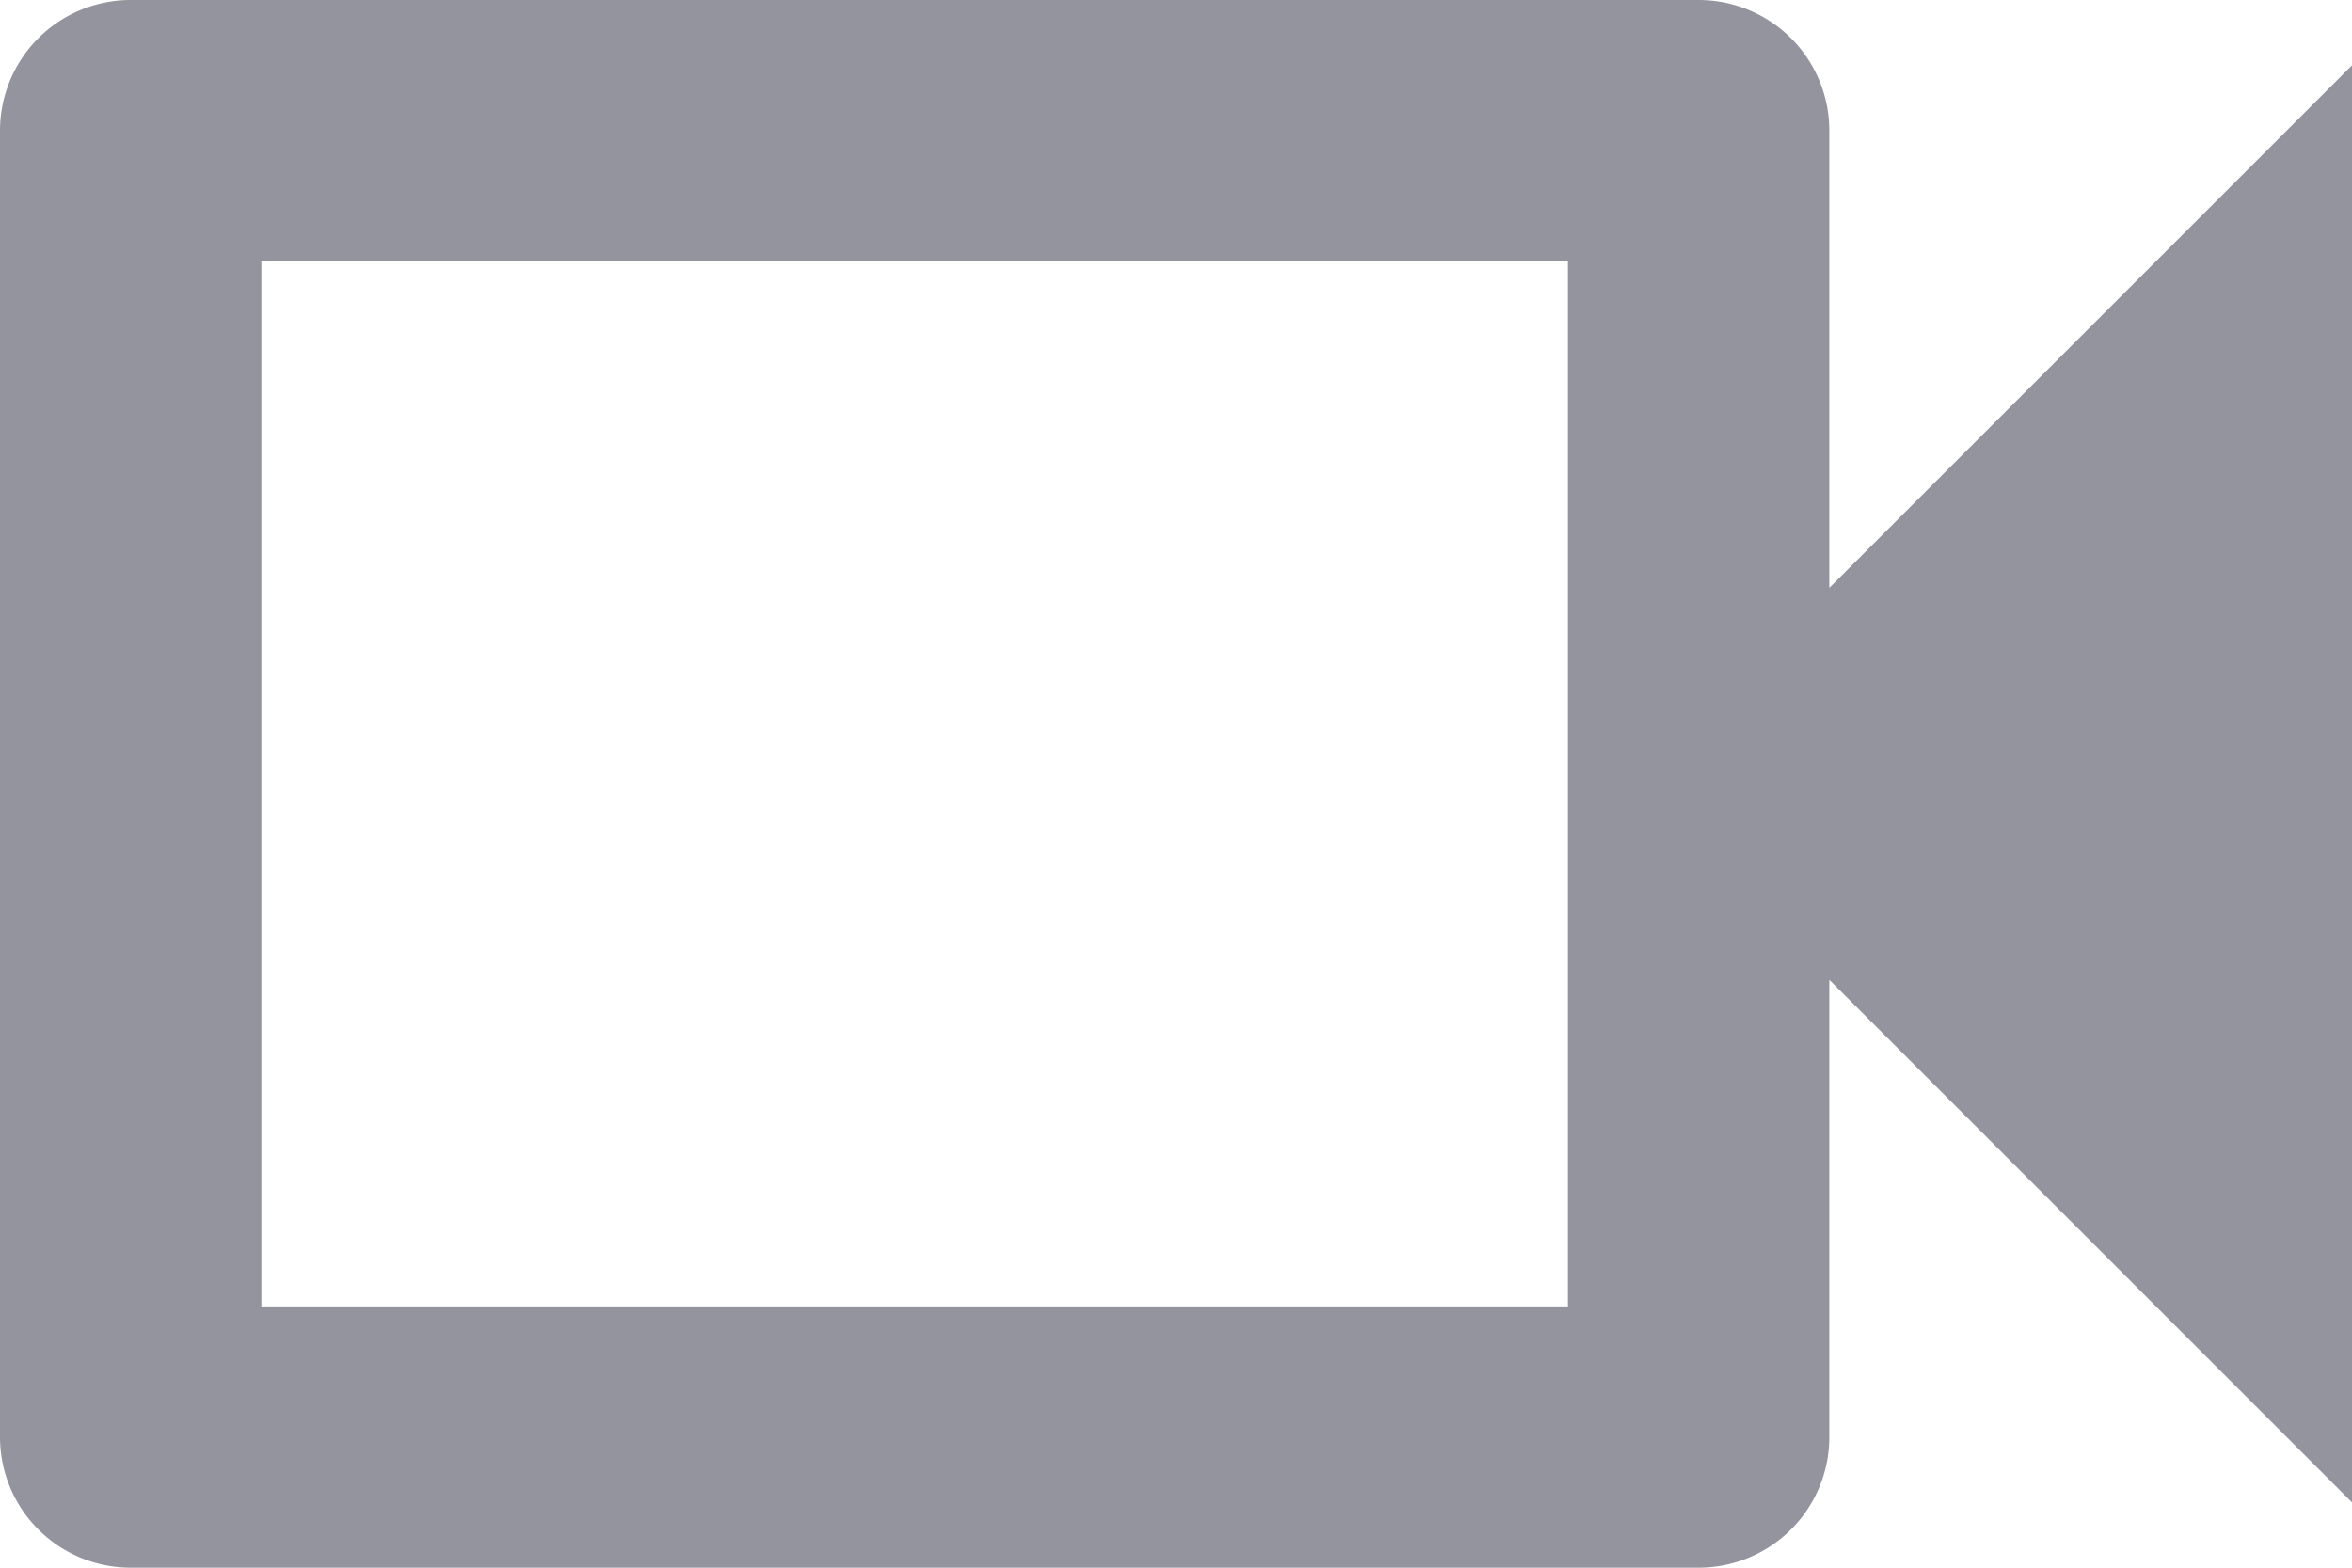 <svg xmlns="http://www.w3.org/2000/svg" width="18" height="12" viewBox="0 0 18 12">
    <path id="prefix__video-outline" d="M15 8v8H5V8h10m1-2H4a1 1 0 0 0-1 1v10a1 1 0 0 0 1 1h12a1 1 0 0 0 1-1v-3.5l4 4v-11l-4 4V7a1 1 0 0 0-1-1z" transform="translate(-3 -6)" style="fill:#94949f"/>
</svg>
